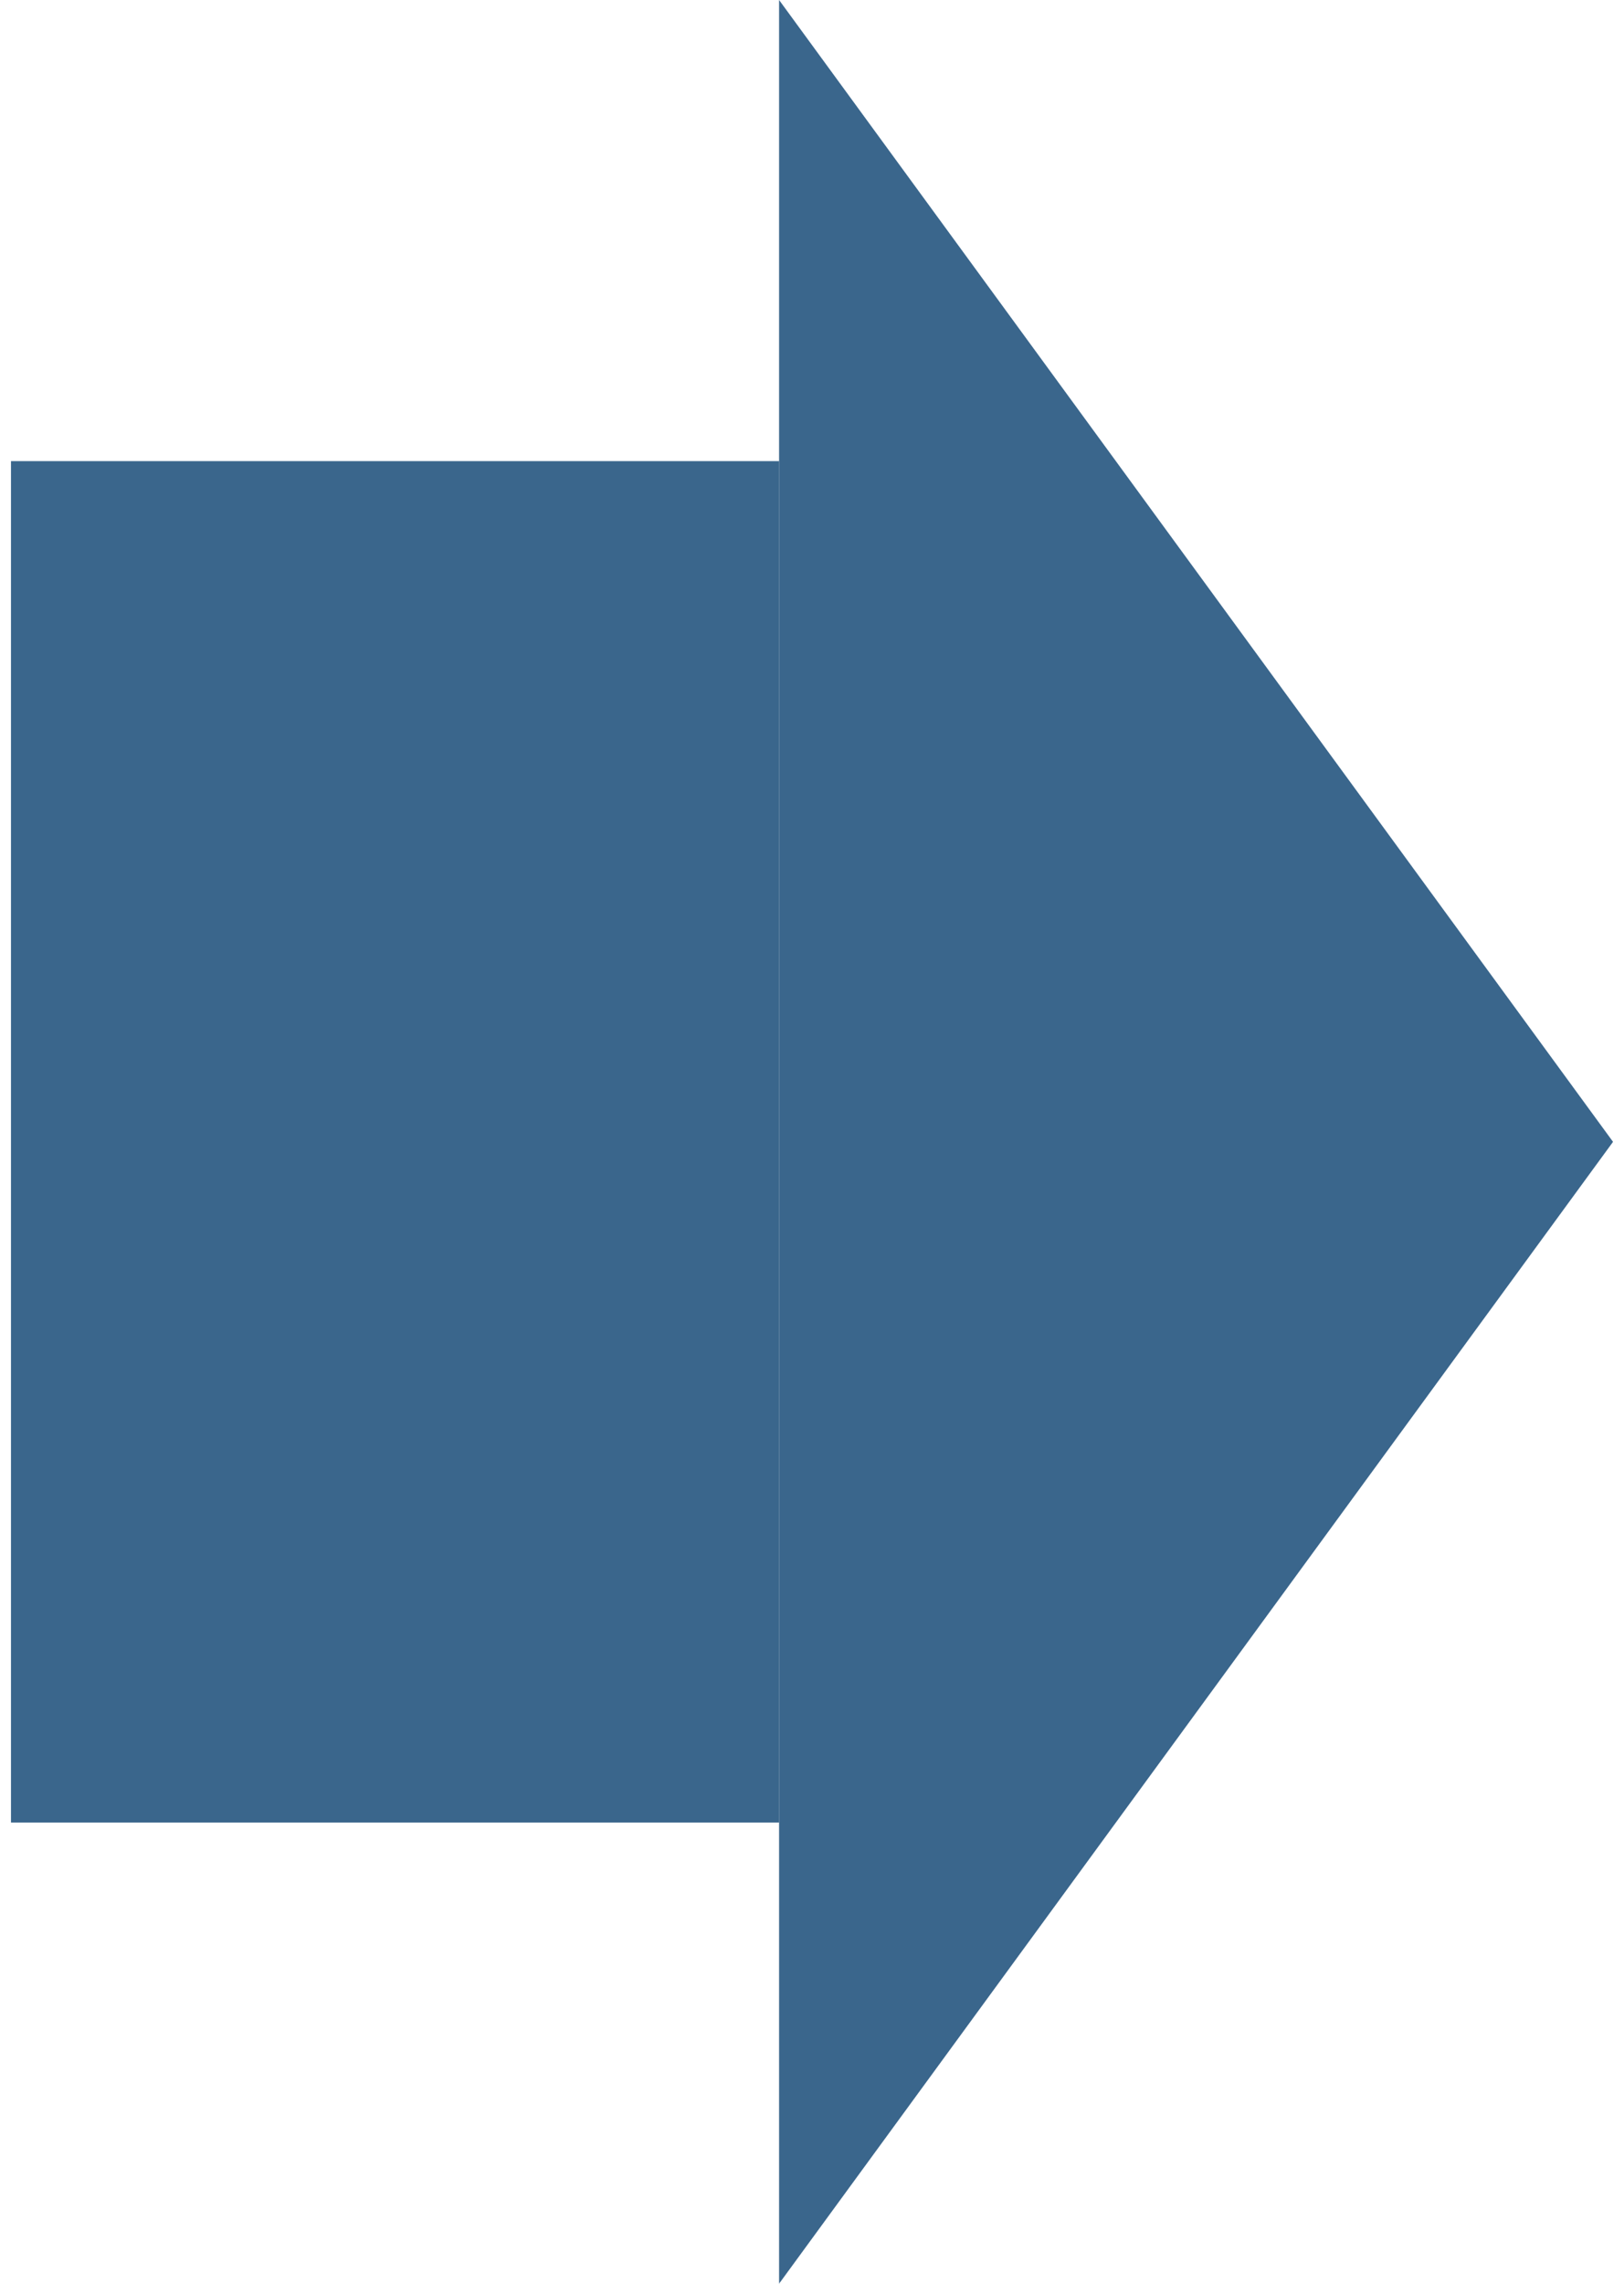 <svg width="74" height="104" viewBox="0 0 74 104" fill="none" xmlns="http://www.w3.org/2000/svg">
    <rect x="0.5" y="21" width="35" height="62" fill="#3A668C" />
    <path d="M35.5 52L35.5 0L73.5 52L35.5 104L35.5 52Z" fill="#3A668C" />
</svg>